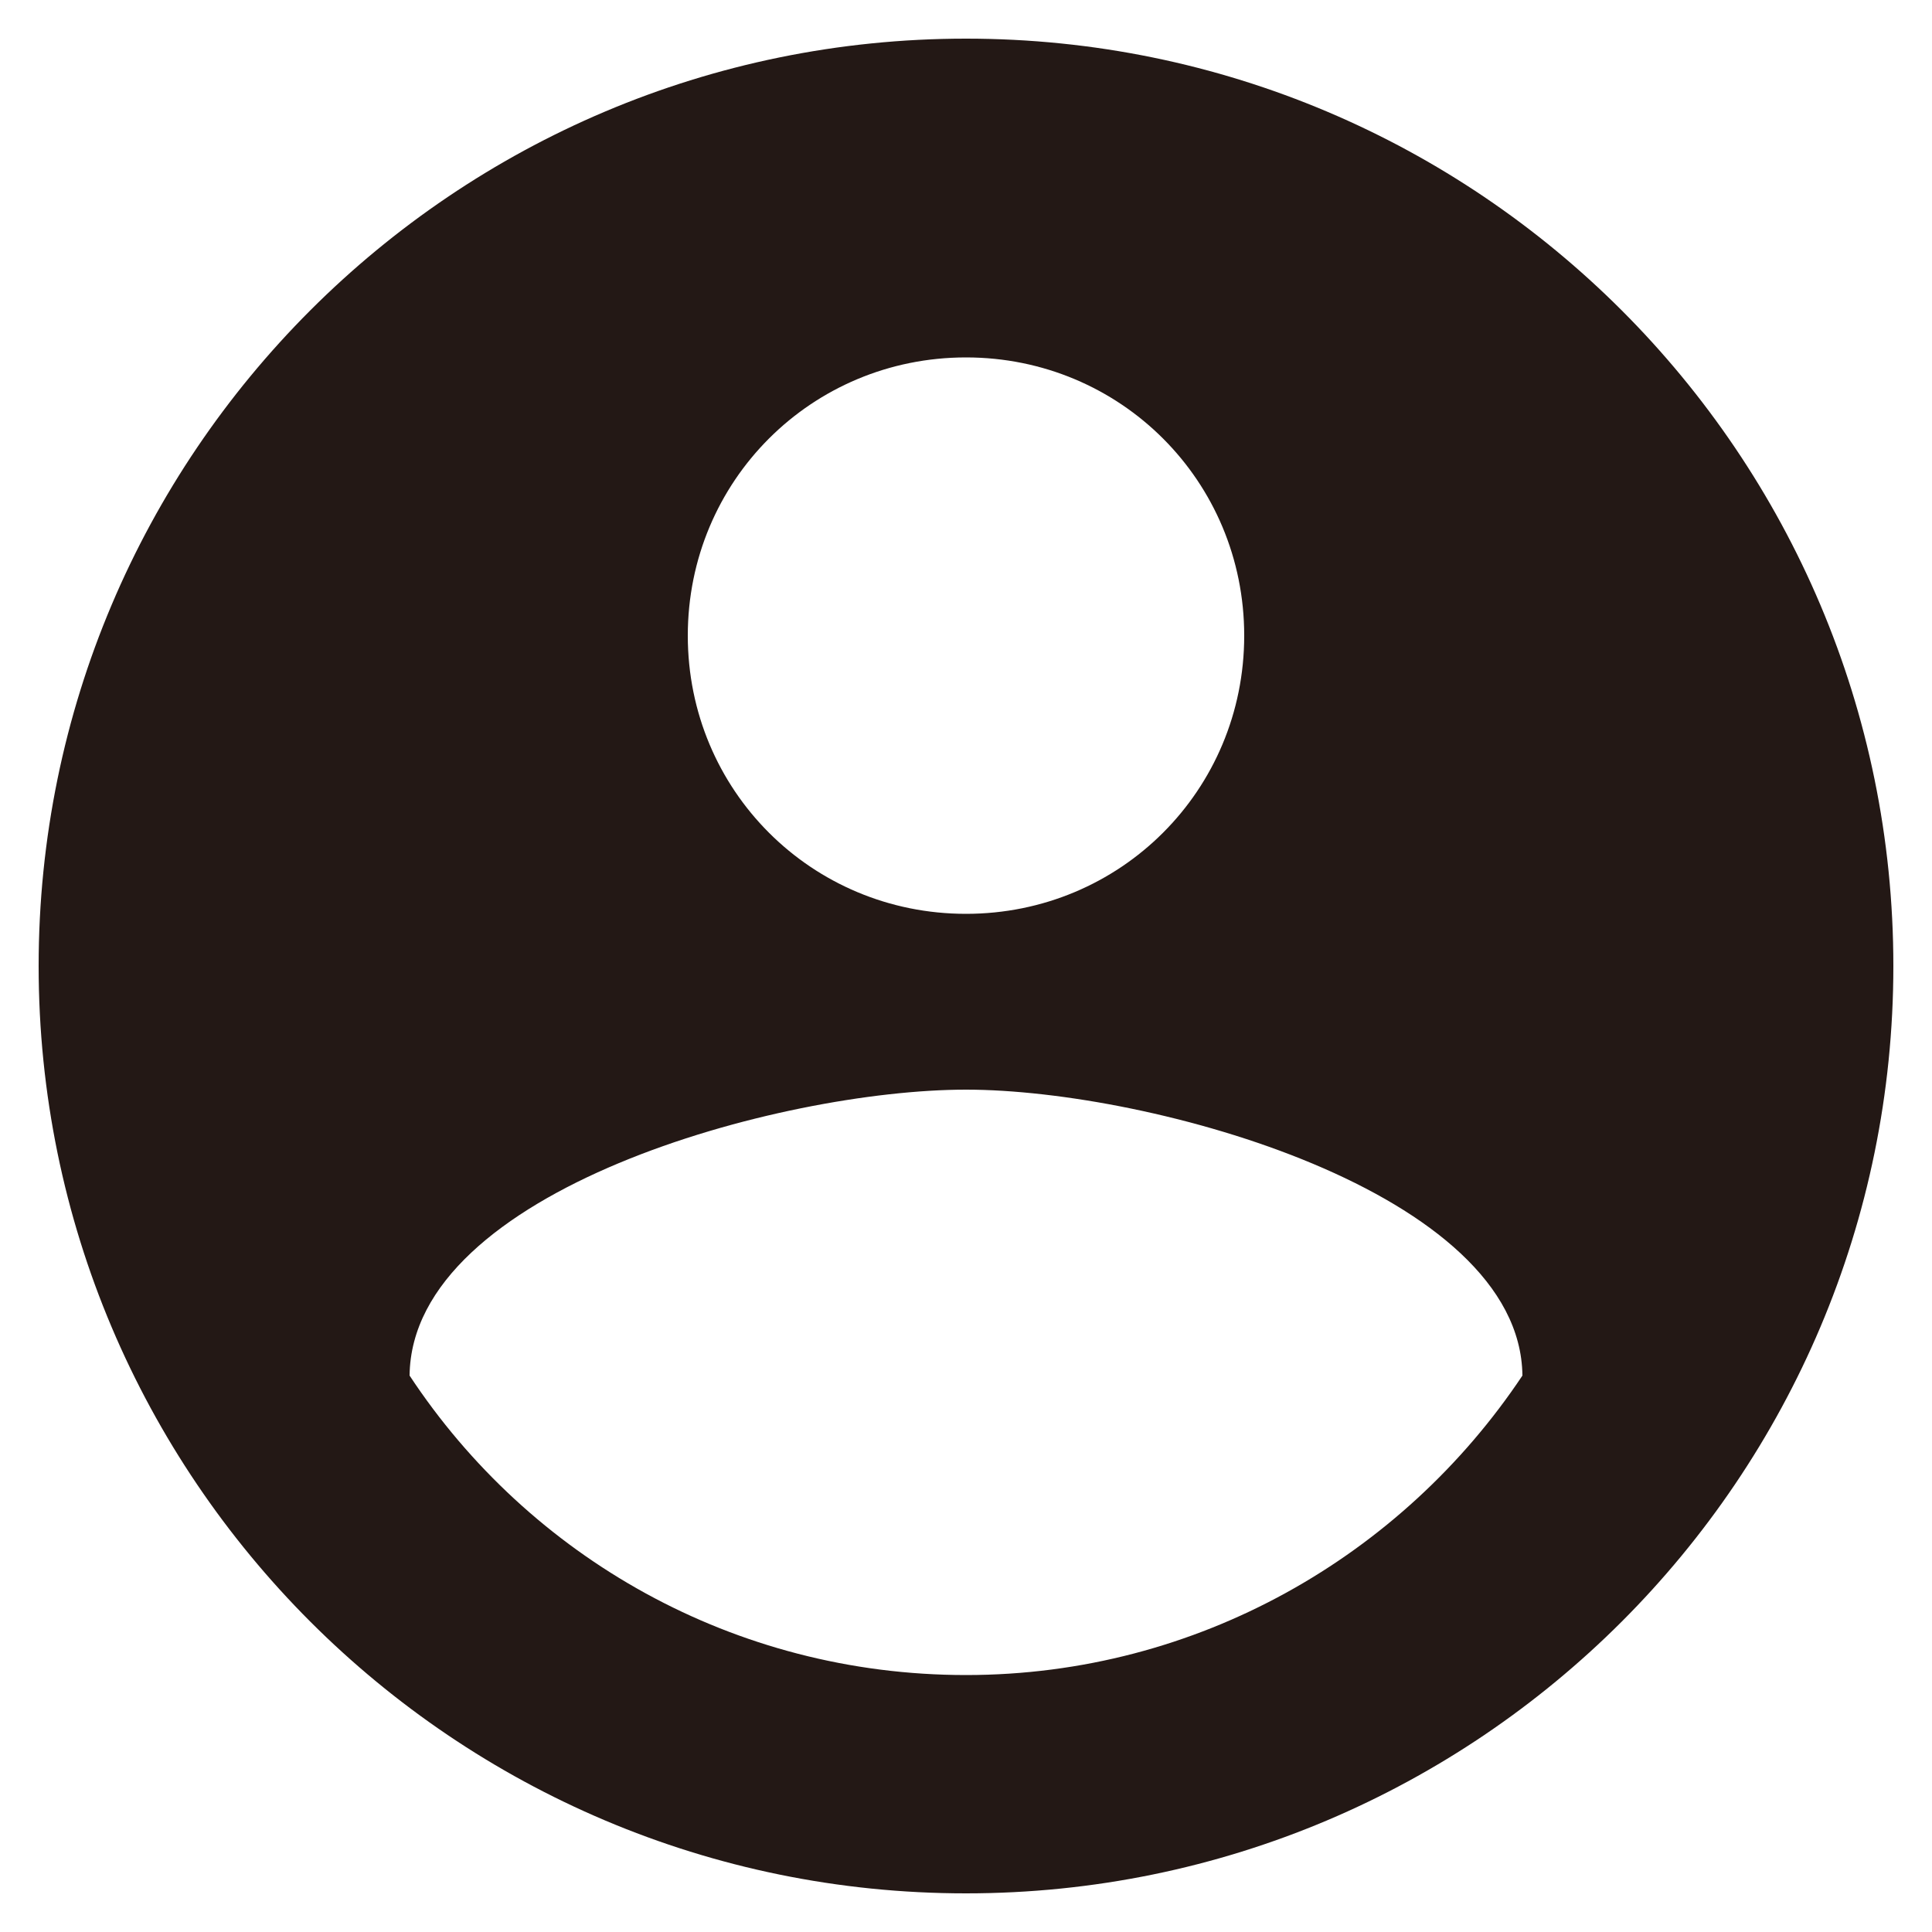 <?xml version="1.0" encoding="utf-8"?>
<!-- Generator: Adobe Illustrator 24.0.1, SVG Export Plug-In . SVG Version: 6.00 Build 0)  -->
<svg version="1.1" id="圖層_1" xmlns="http://www.w3.org/2000/svg" xmlns:xlink="http://www.w3.org/1999/xlink" x="0px" y="0px"
	 viewBox="0 0 100 100" style="enable-background:new 0 0 100 100;" xml:space="preserve">
<style type="text/css">
	.st0{fill-rule:evenodd;clip-rule:evenodd;fill:#231815;}
</style>
<path class="st0" d="M50,2C23.5,2,2,23.5,2,50s21.5,48,48,48s48-21.5,48-48S76.5,2,50,2 M50,18.5c8,0,14.4,6.4,14.4,14.4
	S58,47.3,50,47.3s-14.4-6.4-14.4-14.4S42,18.5,50,18.5 M50,86.7c-12,0-22.6-6.1-28.8-15.5c0.1-9.6,19.2-14.8,28.8-14.8
	s28.7,5.3,28.8,14.8C72.6,80.5,62,86.7,50,86.7"/>
</svg>
